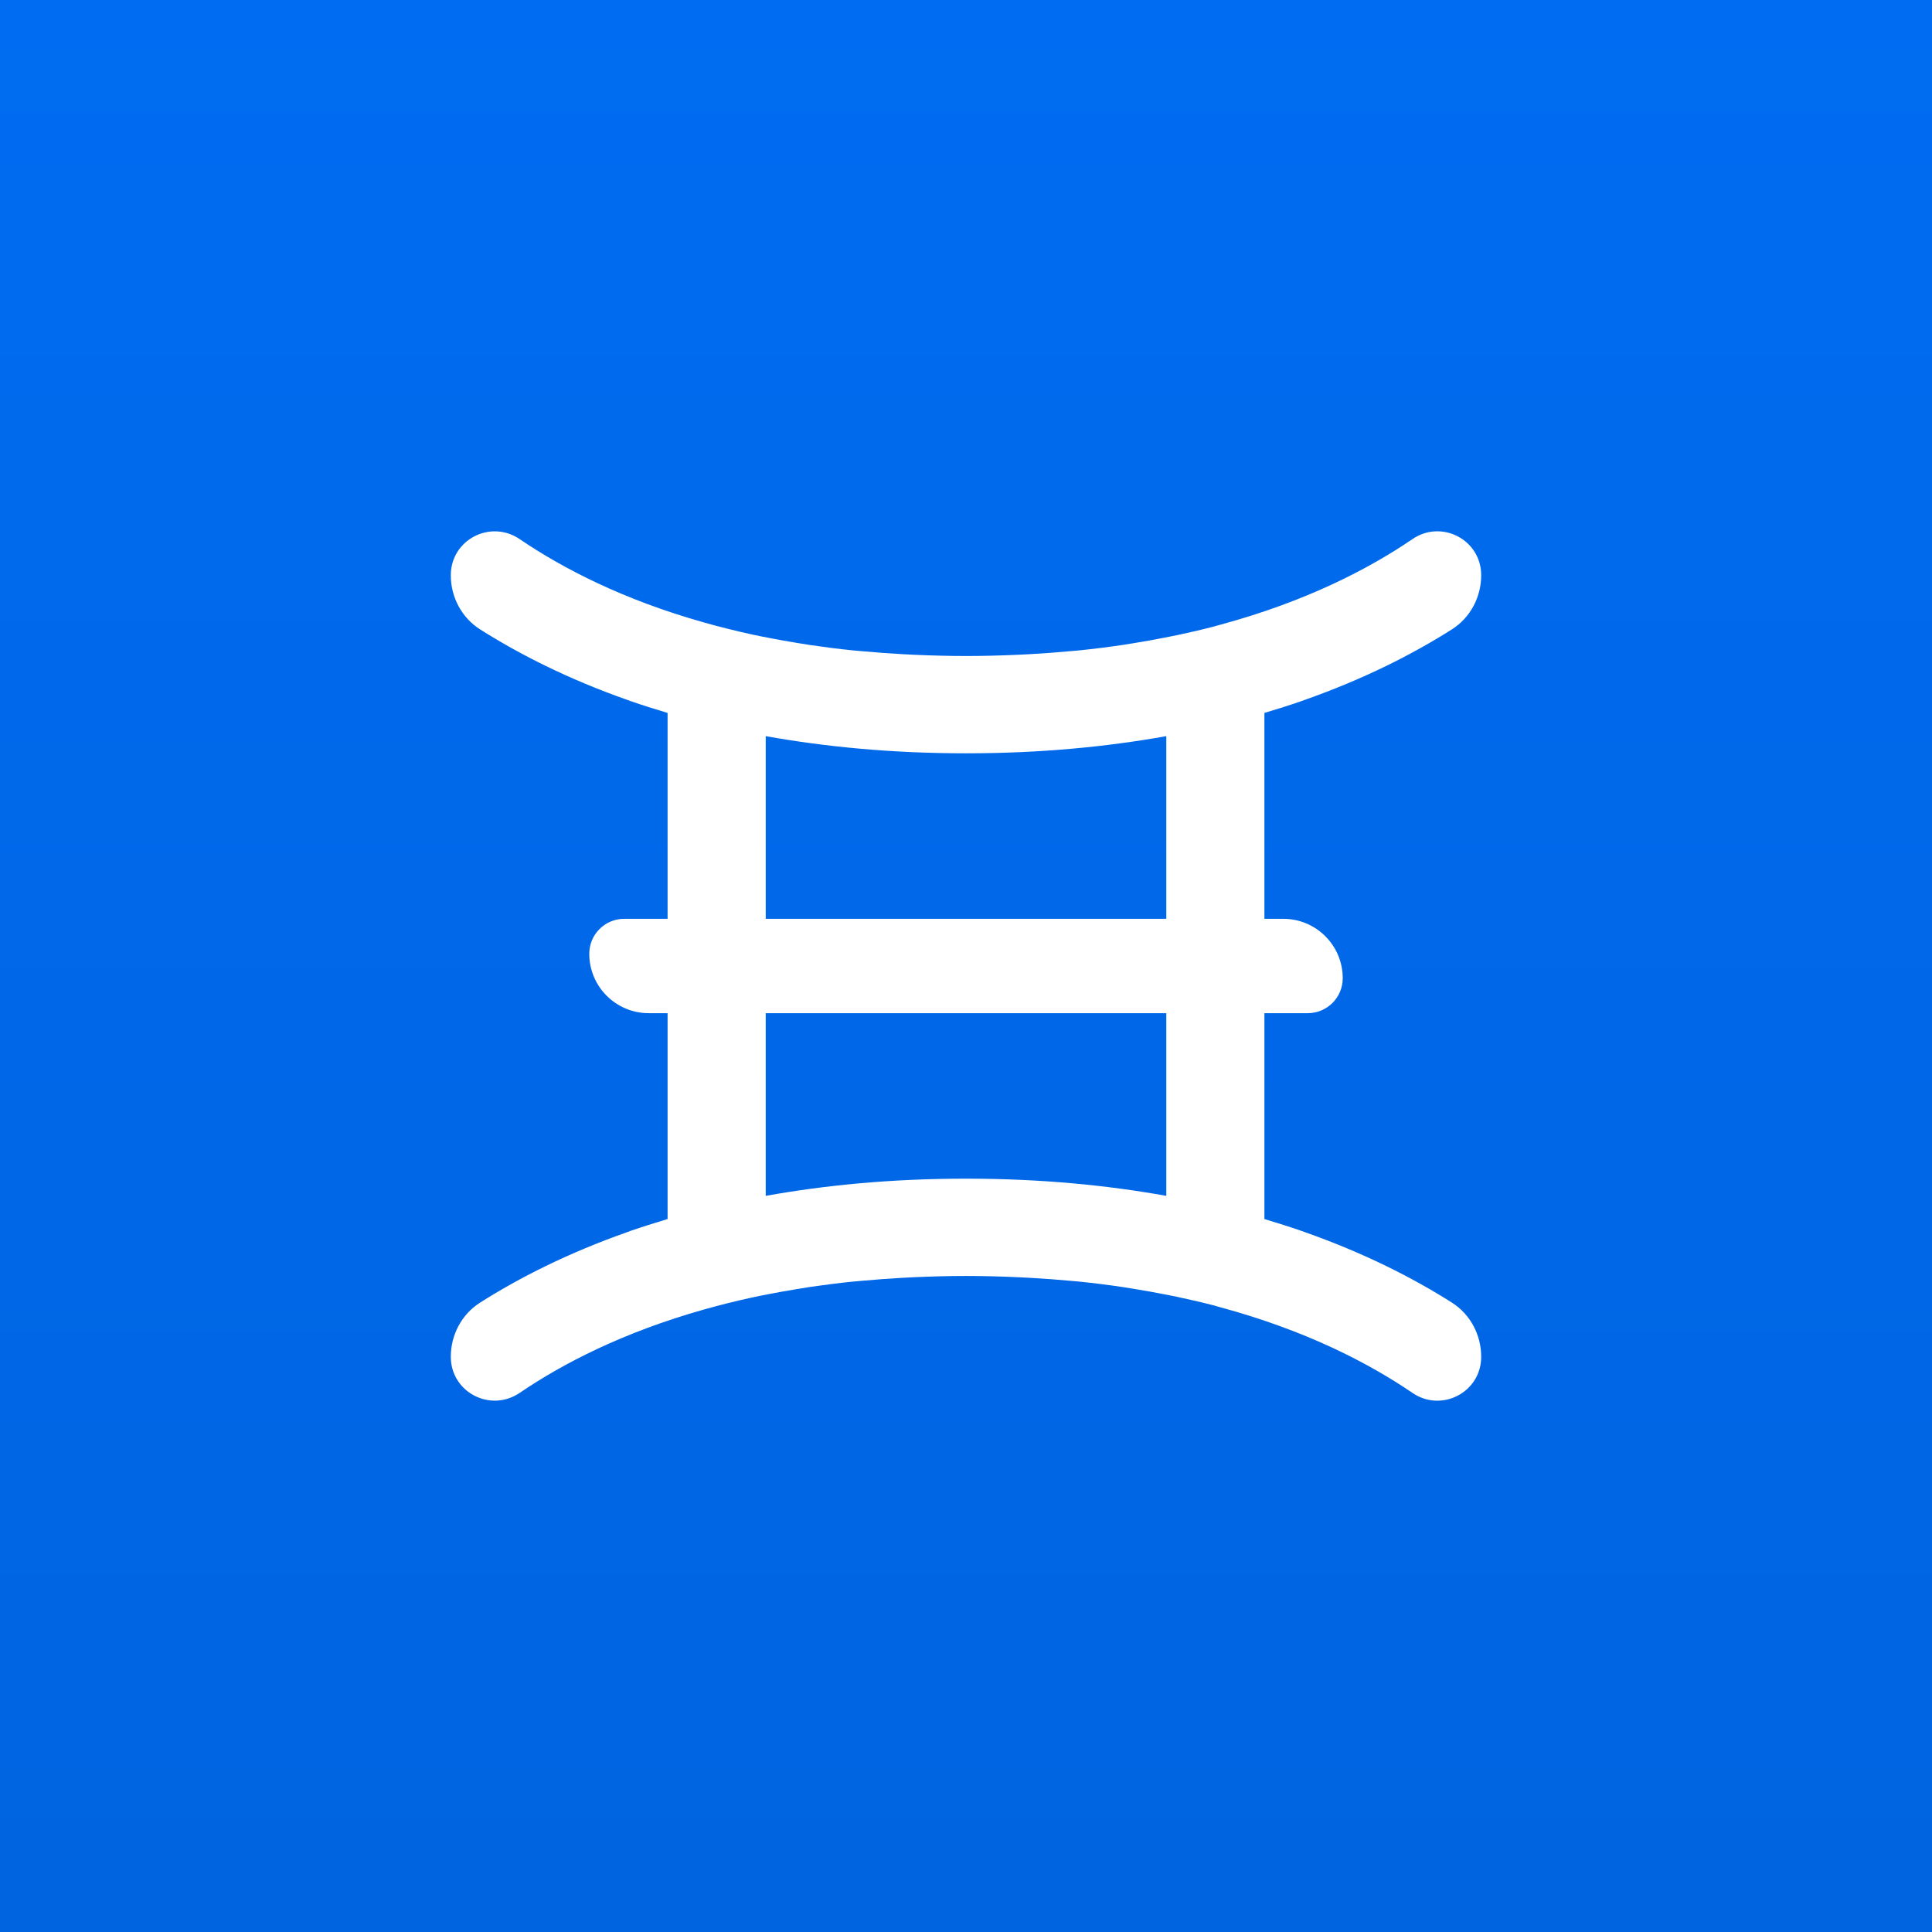<?xml version="1.0" encoding="UTF-8"?>
<svg width="200px" height="200px" viewBox="0 0 200 200" version="1.1" xmlns="http://www.w3.org/2000/svg" xmlns:xlink="http://www.w3.org/1999/xlink">
    <rect x="0" y="0" width="200" height="200" fill="#333333" stroke="none"/>
    <title>ichi_logo_social_200px</title>
    <defs>
        <linearGradient x1="50%" y1="0%" x2="50%" y2="100%" id="linearGradient-1">
            <stop stop-color="#006CF1" offset="0%"></stop>
            <stop stop-color="#0064E0" offset="100%"></stop>
        </linearGradient>
    </defs>
    <g id="ichi_logo_social_200px" stroke="none" stroke-width="1" fill="none" fill-rule="evenodd">
        <g id="Group">
            <rect id="Rectangle" fill="url(#linearGradient-1)" x="0" y="0" width="200" height="200"></rect>
            <path d="M79.268,95.115 L79.268,76.205 C85.403,77.306 92.276,77.982 100.001,77.982 C107.727,77.982 114.597,77.306 120.735,76.205 L120.735,95.115 L79.268,95.115 Z M100.001,122.015 C92.276,122.015 85.403,122.691 79.268,123.795 L79.268,104.883 L120.735,104.883 L120.735,123.795 C114.597,122.691 107.727,122.015 100.001,122.015 L100.001,122.015 Z M134.763,72.564 C134.849,72.533 134.931,72.501 135.016,72.47 C141.206,70.294 146.269,67.71 150.297,65.155 C152.21,63.942 153.333,61.808 153.333,59.544 C153.333,55.881 149.248,53.742 146.221,55.805 C141.636,58.929 135.158,62.274 126.381,64.655 C126.115,64.727 125.862,64.806 125.594,64.875 C124.379,65.192 123.112,65.484 121.81,65.759 C121.415,65.844 121.009,65.92 120.608,65.998 C119.528,66.214 118.418,66.411 117.28,66.594 C116.933,66.648 116.595,66.709 116.242,66.762 C114.761,66.98 113.234,67.174 111.653,67.335 C111.38,67.361 111.096,67.381 110.819,67.407 C109.452,67.536 108.043,67.638 106.599,67.719 C106.191,67.741 105.783,67.765 105.369,67.782 C103.628,67.858 101.851,67.911 100.001,67.911 C98.156,67.911 96.385,67.858 94.651,67.782 C94.217,67.765 93.794,67.741 93.371,67.717 C91.981,67.638 90.627,67.54 89.309,67.416 C88.971,67.385 88.627,67.361 88.295,67.329 C86.766,67.172 85.294,66.984 83.859,66.773 C83.385,66.703 82.932,66.624 82.467,66.548 C81.505,66.391 80.565,66.223 79.647,66.044 C79.095,65.937 78.541,65.831 78.005,65.715 C77.073,65.514 76.17,65.301 75.285,65.08 C74.465,64.875 73.671,64.662 72.888,64.442 C64.499,62.08 58.261,58.842 53.803,55.813 C50.765,53.746 46.667,55.874 46.667,59.549 C46.667,61.81 47.788,63.94 49.696,65.152 C53.72,67.704 58.772,70.283 64.949,72.457 C65.051,72.494 65.149,72.533 65.256,72.57 C66.493,73 67.786,73.406 69.108,73.802 L69.108,95.115 L64.619,95.115 C62.621,95.115 61.001,96.735 61.001,98.732 C61.001,102.129 63.758,104.883 67.154,104.883 L69.108,104.883 L69.108,126.195 C67.786,126.592 66.493,127 65.256,127.427 C65.149,127.464 65.051,127.504 64.949,127.543 C58.772,129.717 53.72,132.294 49.696,134.848 C47.788,136.058 46.667,138.188 46.667,140.451 C46.667,144.123 50.765,146.252 53.803,144.187 C58.261,141.156 64.499,137.92 72.888,135.556 C73.671,135.336 74.465,135.122 75.285,134.917 C76.17,134.697 77.073,134.483 78.005,134.283 C78.541,134.167 79.095,134.06 79.647,133.954 C80.565,133.775 81.505,133.607 82.467,133.452 C82.932,133.376 83.385,133.295 83.859,133.225 C85.294,133.014 86.766,132.826 88.295,132.671 C88.627,132.637 88.971,132.613 89.309,132.582 C90.627,132.46 91.981,132.36 93.371,132.281 C93.794,132.259 94.217,132.235 94.651,132.216 C96.385,132.139 98.156,132.087 100.001,132.087 C101.851,132.087 103.628,132.139 105.369,132.216 C105.783,132.233 106.191,132.257 106.599,132.279 C108.043,132.36 109.452,132.462 110.819,132.591 C111.096,132.617 111.38,132.637 111.653,132.663 C113.234,132.824 114.761,133.018 116.242,133.238 C116.595,133.291 116.933,133.35 117.28,133.406 C118.418,133.587 119.528,133.786 120.608,133.999 C121.009,134.078 121.415,134.156 121.81,134.239 C123.112,134.514 124.379,134.806 125.594,135.122 C125.862,135.192 126.115,135.273 126.381,135.343 C135.158,137.726 141.636,141.071 146.221,144.195 C149.248,146.258 153.333,144.119 153.333,140.456 C153.333,138.19 152.21,136.056 150.297,134.843 C146.269,132.288 141.206,129.704 135.016,127.528 C134.931,127.497 134.849,127.464 134.763,127.436 C133.522,127.004 132.222,126.594 130.892,126.195 L130.892,104.883 L135.381,104.883 C137.379,104.883 138.999,103.263 138.999,101.266 C138.999,97.869 136.244,95.115 132.844,95.115 L130.892,95.115 L130.892,73.802 C132.222,73.406 133.522,72.996 134.763,72.564 L134.763,72.564 Z" id="Fill-4" fill="#FFFFFF"></path>
        </g>
    </g>
</svg>